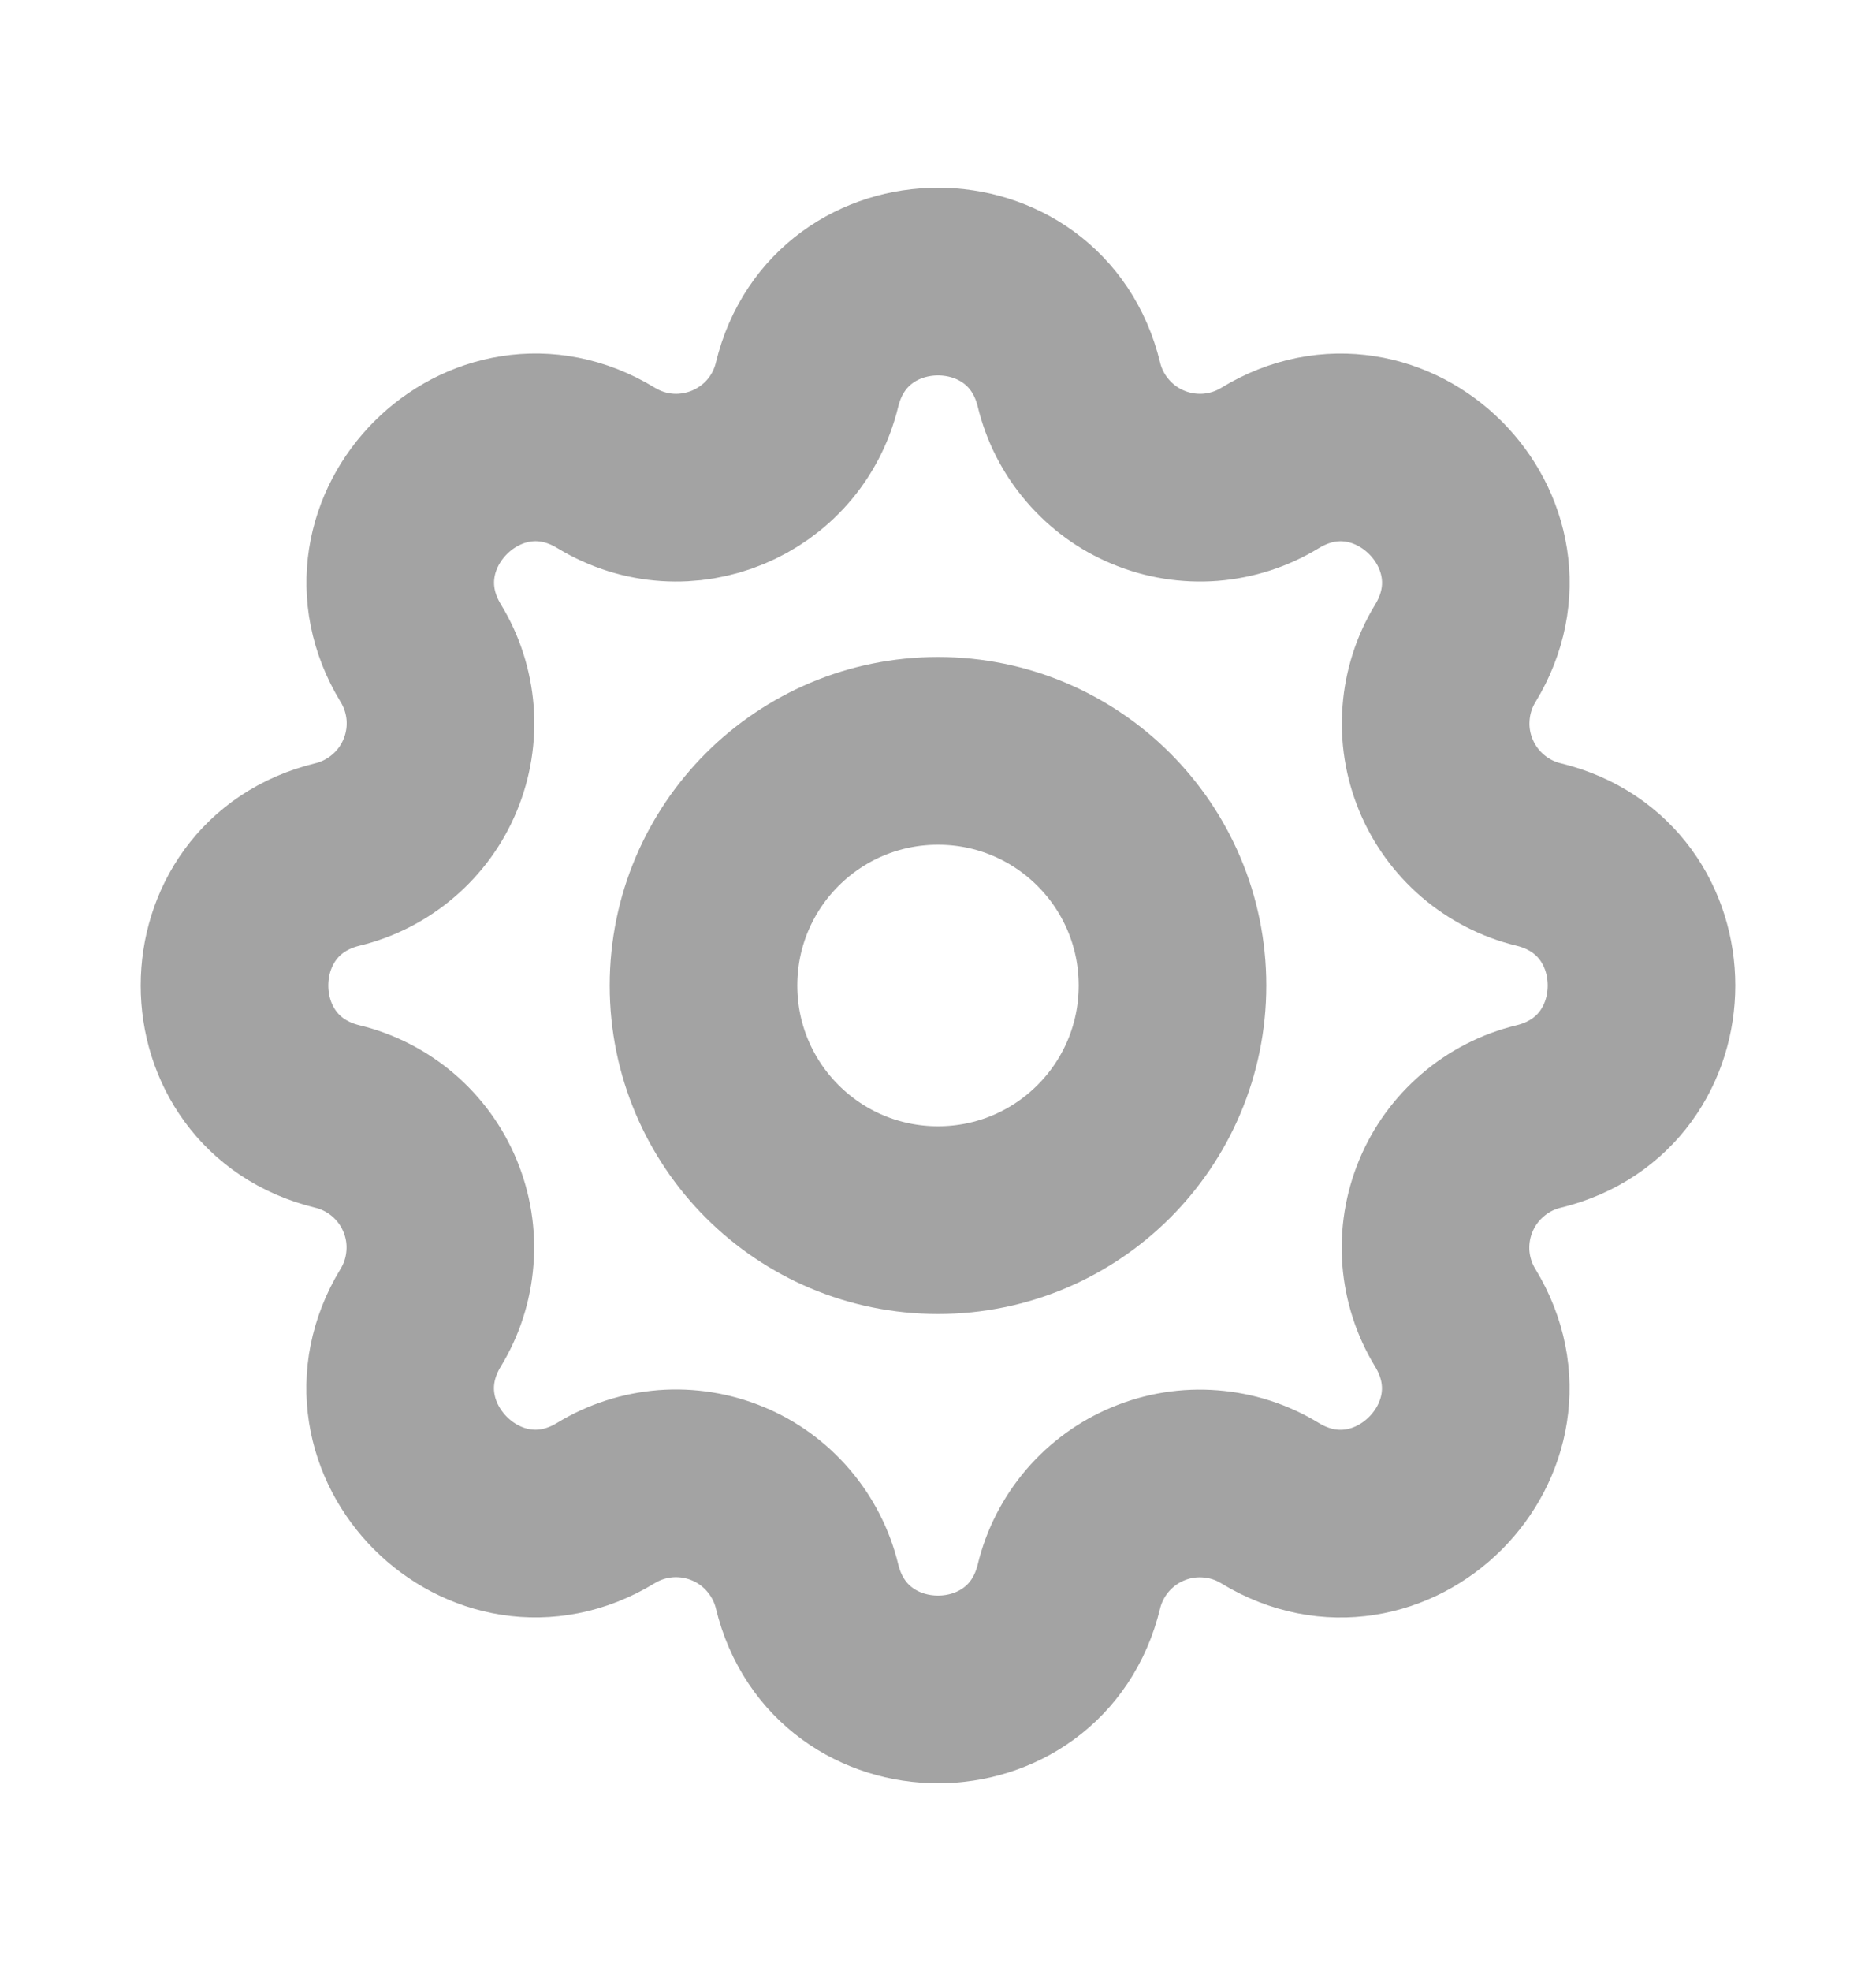 <svg width="20" height="21" viewBox="0 0 20 21" fill="none" xmlns="http://www.w3.org/2000/svg">
<path d="M8.604 4.098C8.959 2.634 11.041 2.634 11.396 4.098C11.449 4.317 11.553 4.521 11.701 4.693C11.848 4.865 12.033 5 12.242 5.086C12.451 5.173 12.678 5.209 12.903 5.192C13.129 5.174 13.347 5.104 13.54 4.986C14.826 4.202 16.298 5.674 15.515 6.961C15.397 7.154 15.327 7.372 15.31 7.597C15.292 7.823 15.328 8.049 15.415 8.258C15.501 8.467 15.636 8.652 15.807 8.799C15.979 8.946 16.183 9.051 16.402 9.104C17.866 9.459 17.866 11.541 16.402 11.896C16.183 11.949 15.979 12.053 15.807 12.201C15.635 12.348 15.5 12.533 15.414 12.742C15.327 12.951 15.291 13.178 15.308 13.403C15.326 13.629 15.396 13.847 15.514 14.04C16.297 15.326 14.826 16.798 13.539 16.015C13.346 15.897 13.128 15.827 12.903 15.81C12.677 15.792 12.451 15.828 12.242 15.915C12.033 16.001 11.848 16.136 11.701 16.307C11.554 16.479 11.449 16.683 11.396 16.902C11.041 18.366 8.959 18.366 8.604 16.902C8.551 16.683 8.446 16.479 8.299 16.307C8.152 16.135 7.967 16 7.758 15.914C7.549 15.827 7.322 15.791 7.097 15.808C6.871 15.826 6.653 15.896 6.46 16.014C5.174 16.797 3.702 15.326 4.485 14.039C4.603 13.846 4.673 13.628 4.69 13.403C4.708 13.177 4.672 12.951 4.585 12.742C4.499 12.533 4.364 12.348 4.193 12.201C4.021 12.054 3.817 11.949 3.598 11.896C2.134 11.541 2.134 9.459 3.598 9.104C3.817 9.051 4.021 8.946 4.193 8.799C4.365 8.652 4.5 8.467 4.586 8.258C4.673 8.049 4.709 7.822 4.692 7.597C4.674 7.371 4.604 7.153 4.486 6.96C3.703 5.674 5.174 4.202 6.461 4.985C7.294 5.492 8.374 5.043 8.604 4.098Z" stroke="#A3A3A3" stroke-width="2" stroke-linecap="round" stroke-linejoin="round"/>
<path d="M10 13C11.381 13 12.5 11.881 12.5 10.5C12.5 9.119 11.381 8 10 8C8.619 8 7.5 9.119 7.5 10.5C7.5 11.881 8.619 13 10 13Z" stroke="#A3A3A3" stroke-width="2" stroke-linecap="round" stroke-linejoin="round"/>
</svg>
